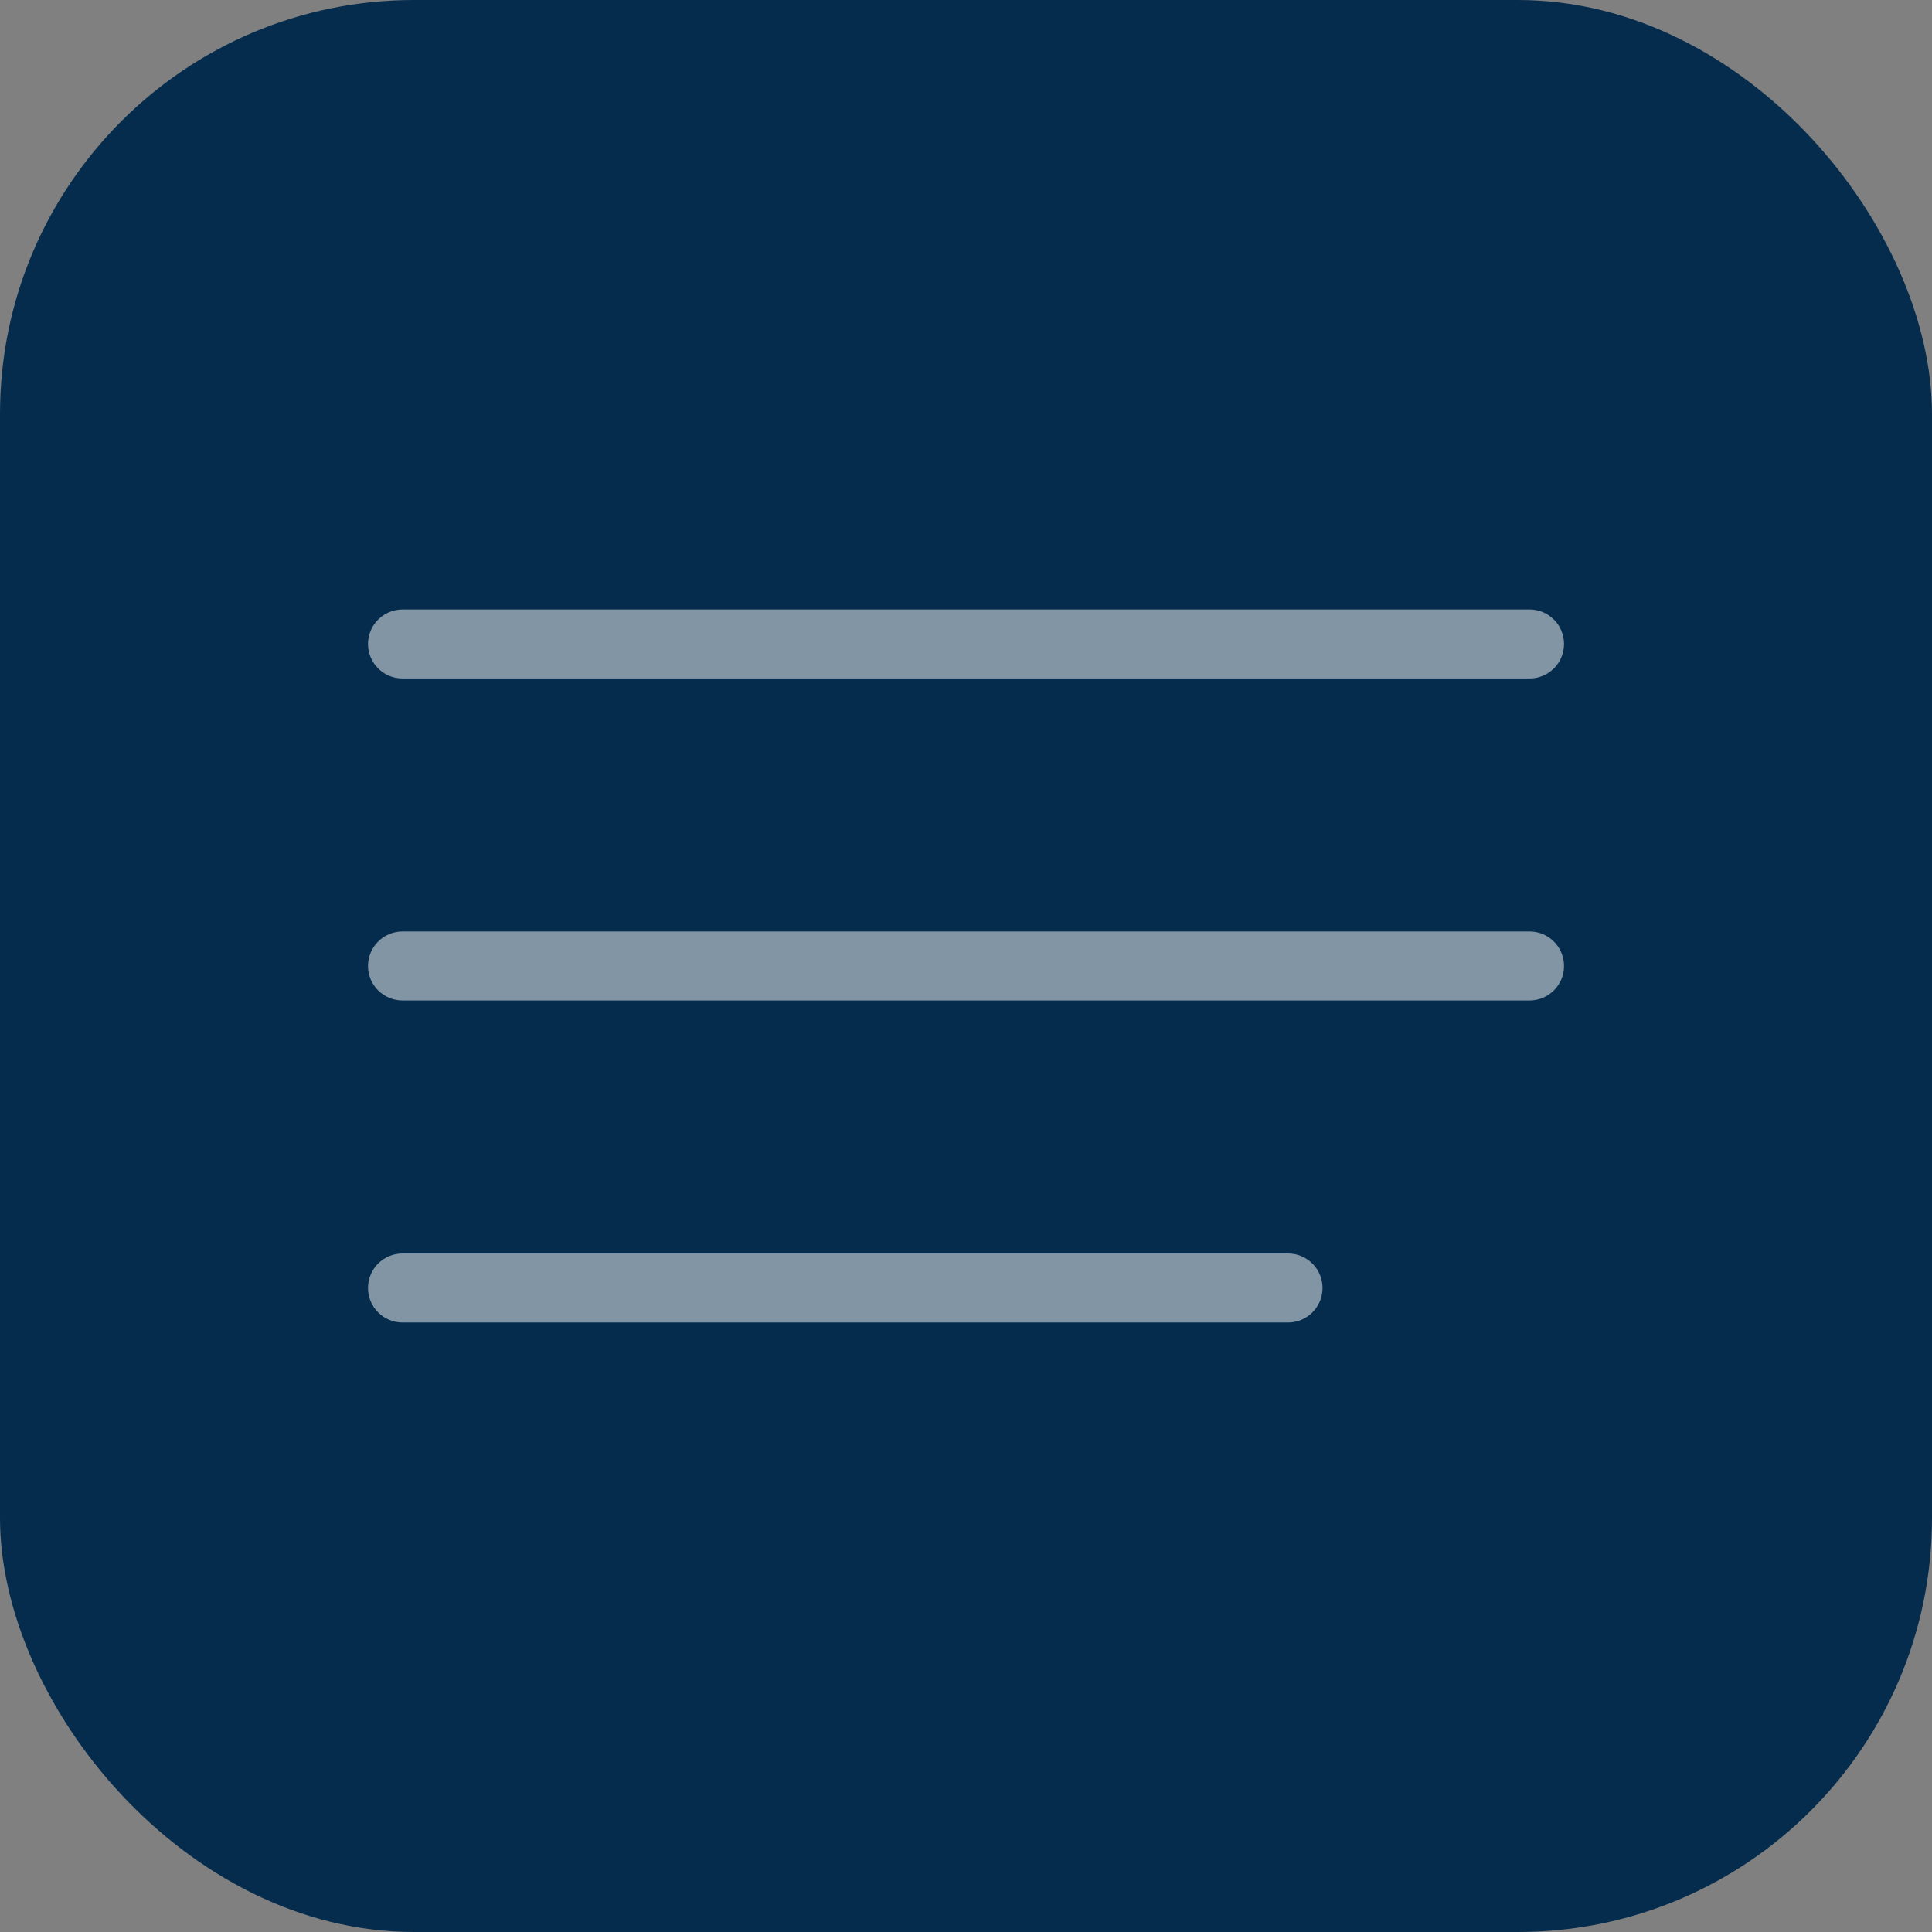 <svg xmlns="http://www.w3.org/2000/svg" width="56" height="56" fill="none" viewBox="0 0 56 56"><rect x="0" y="0" width="56" height="56" fill="#808080" stroke="none"/><rect width="56" height="56" fill="#062C4D" rx="12"/><g opacity=".5"><path fill="#FCFDFD" fill-rule="evenodd" d="M10.667 18.666C10.667 18.114 11.115 17.666 11.667 17.666H44.334C44.886 17.666 45.334 18.114 45.334 18.666C45.334 19.218 44.886 19.666 44.334 19.666L11.667 19.666C11.115 19.666 10.667 19.218 10.667 18.666ZM10.667 27.999C10.667 27.447 11.115 26.999 11.667 26.999L44.334 26.999C44.886 26.999 45.334 27.447 45.334 27.999C45.334 28.552 44.886 28.999 44.334 28.999L11.667 28.999C11.115 28.999 10.667 28.552 10.667 27.999ZM11.667 36.333C11.115 36.333 10.667 36.78 10.667 37.333C10.667 37.885 11.115 38.333 11.667 38.333L37.334 38.333C37.886 38.333 38.334 37.885 38.334 37.333C38.334 36.78 37.886 36.333 37.334 36.333L11.667 36.333Z" clip-rule="evenodd"/></g></svg>